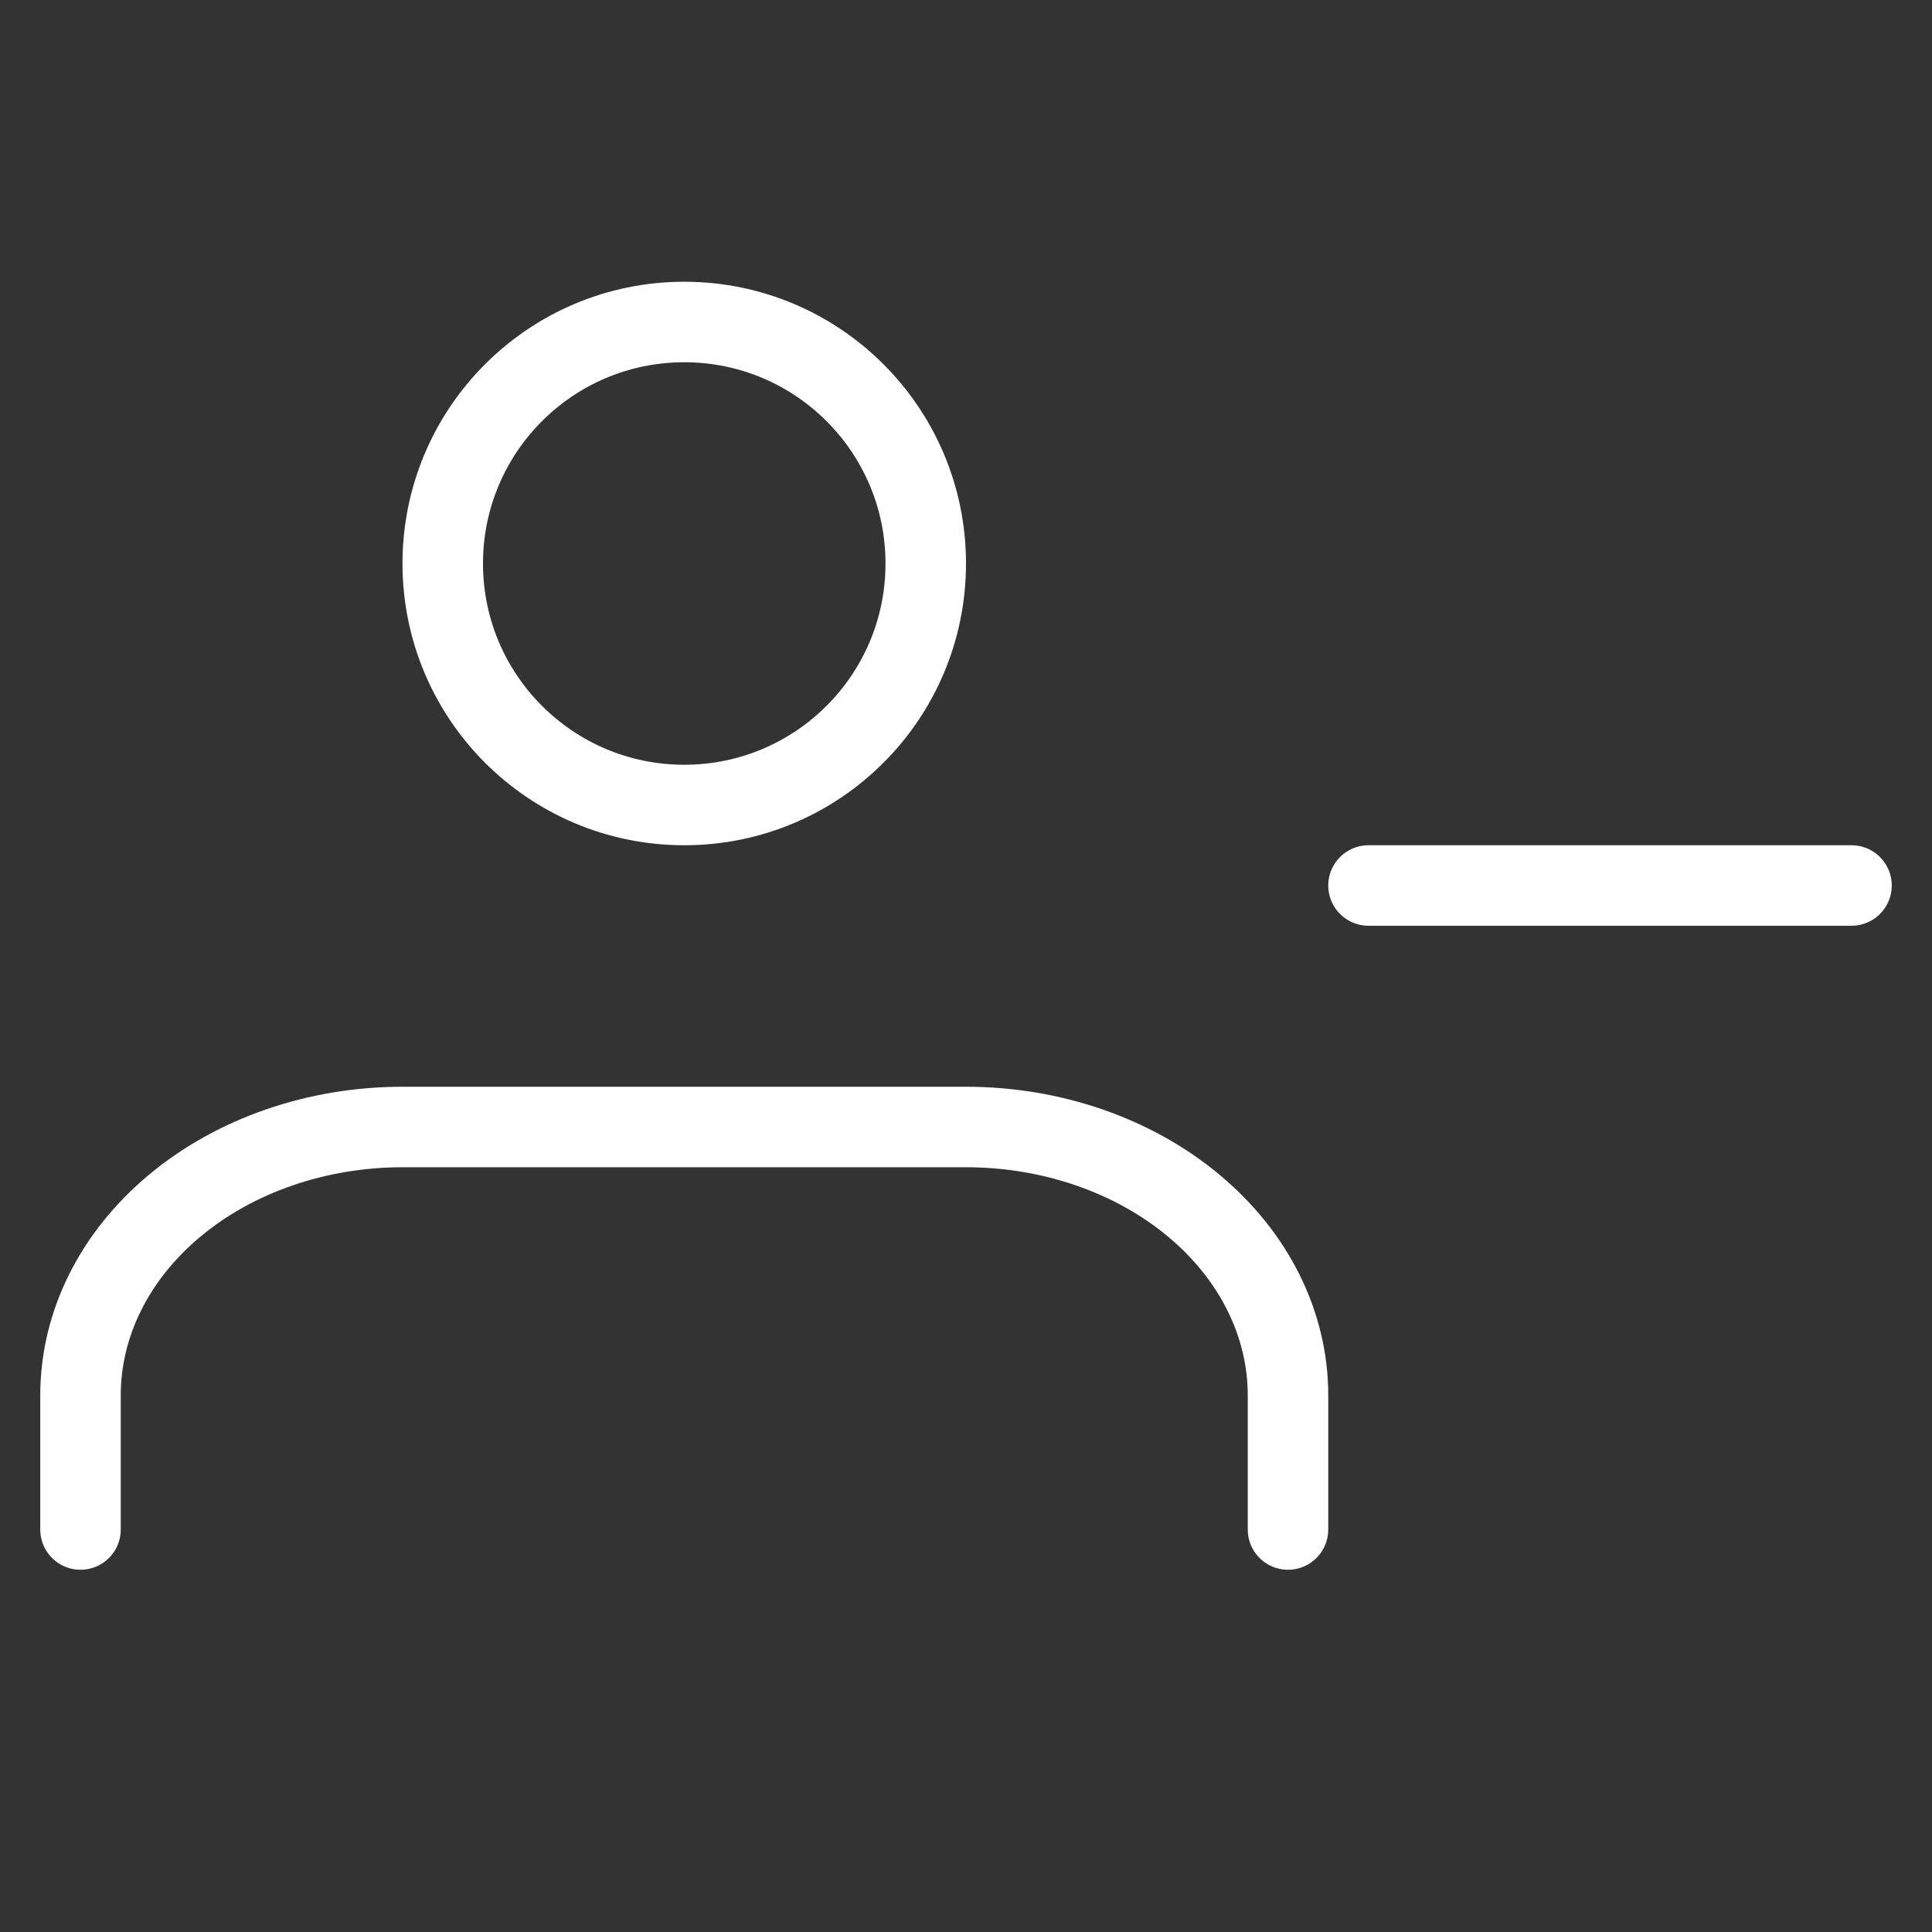 <svg width="24" height="24" viewBox="0 0 24 24" fill="none" xmlns="http://www.w3.org/2000/svg">
<rect x="0" y="0" width="24" height="24" fill="#333333" stroke="none"/>
<path d="M16 19V17.333C16 16.449 15.579 15.601 14.828 14.976C14.078 14.351 13.061 14 12 14H5C3.939 14 2.922 14.351 2.172 14.976C1.421 15.601 1 16.449 1 17.333V19" stroke="#ffffff" stroke-linecap="round" stroke-linejoin="round"/>
<path d="M8.5 10C10.157 10 11.5 8.657 11.5 7C11.5 5.343 10.157 4 8.5 4C6.843 4 5.5 5.343 5.5 7C5.5 8.657 6.843 10 8.5 10Z" stroke="#ffffff" stroke-linecap="round" stroke-linejoin="round"/>
<path d="M23 11H17" stroke="#ffffff" stroke-linecap="round" stroke-linejoin="round"/>
</svg>
